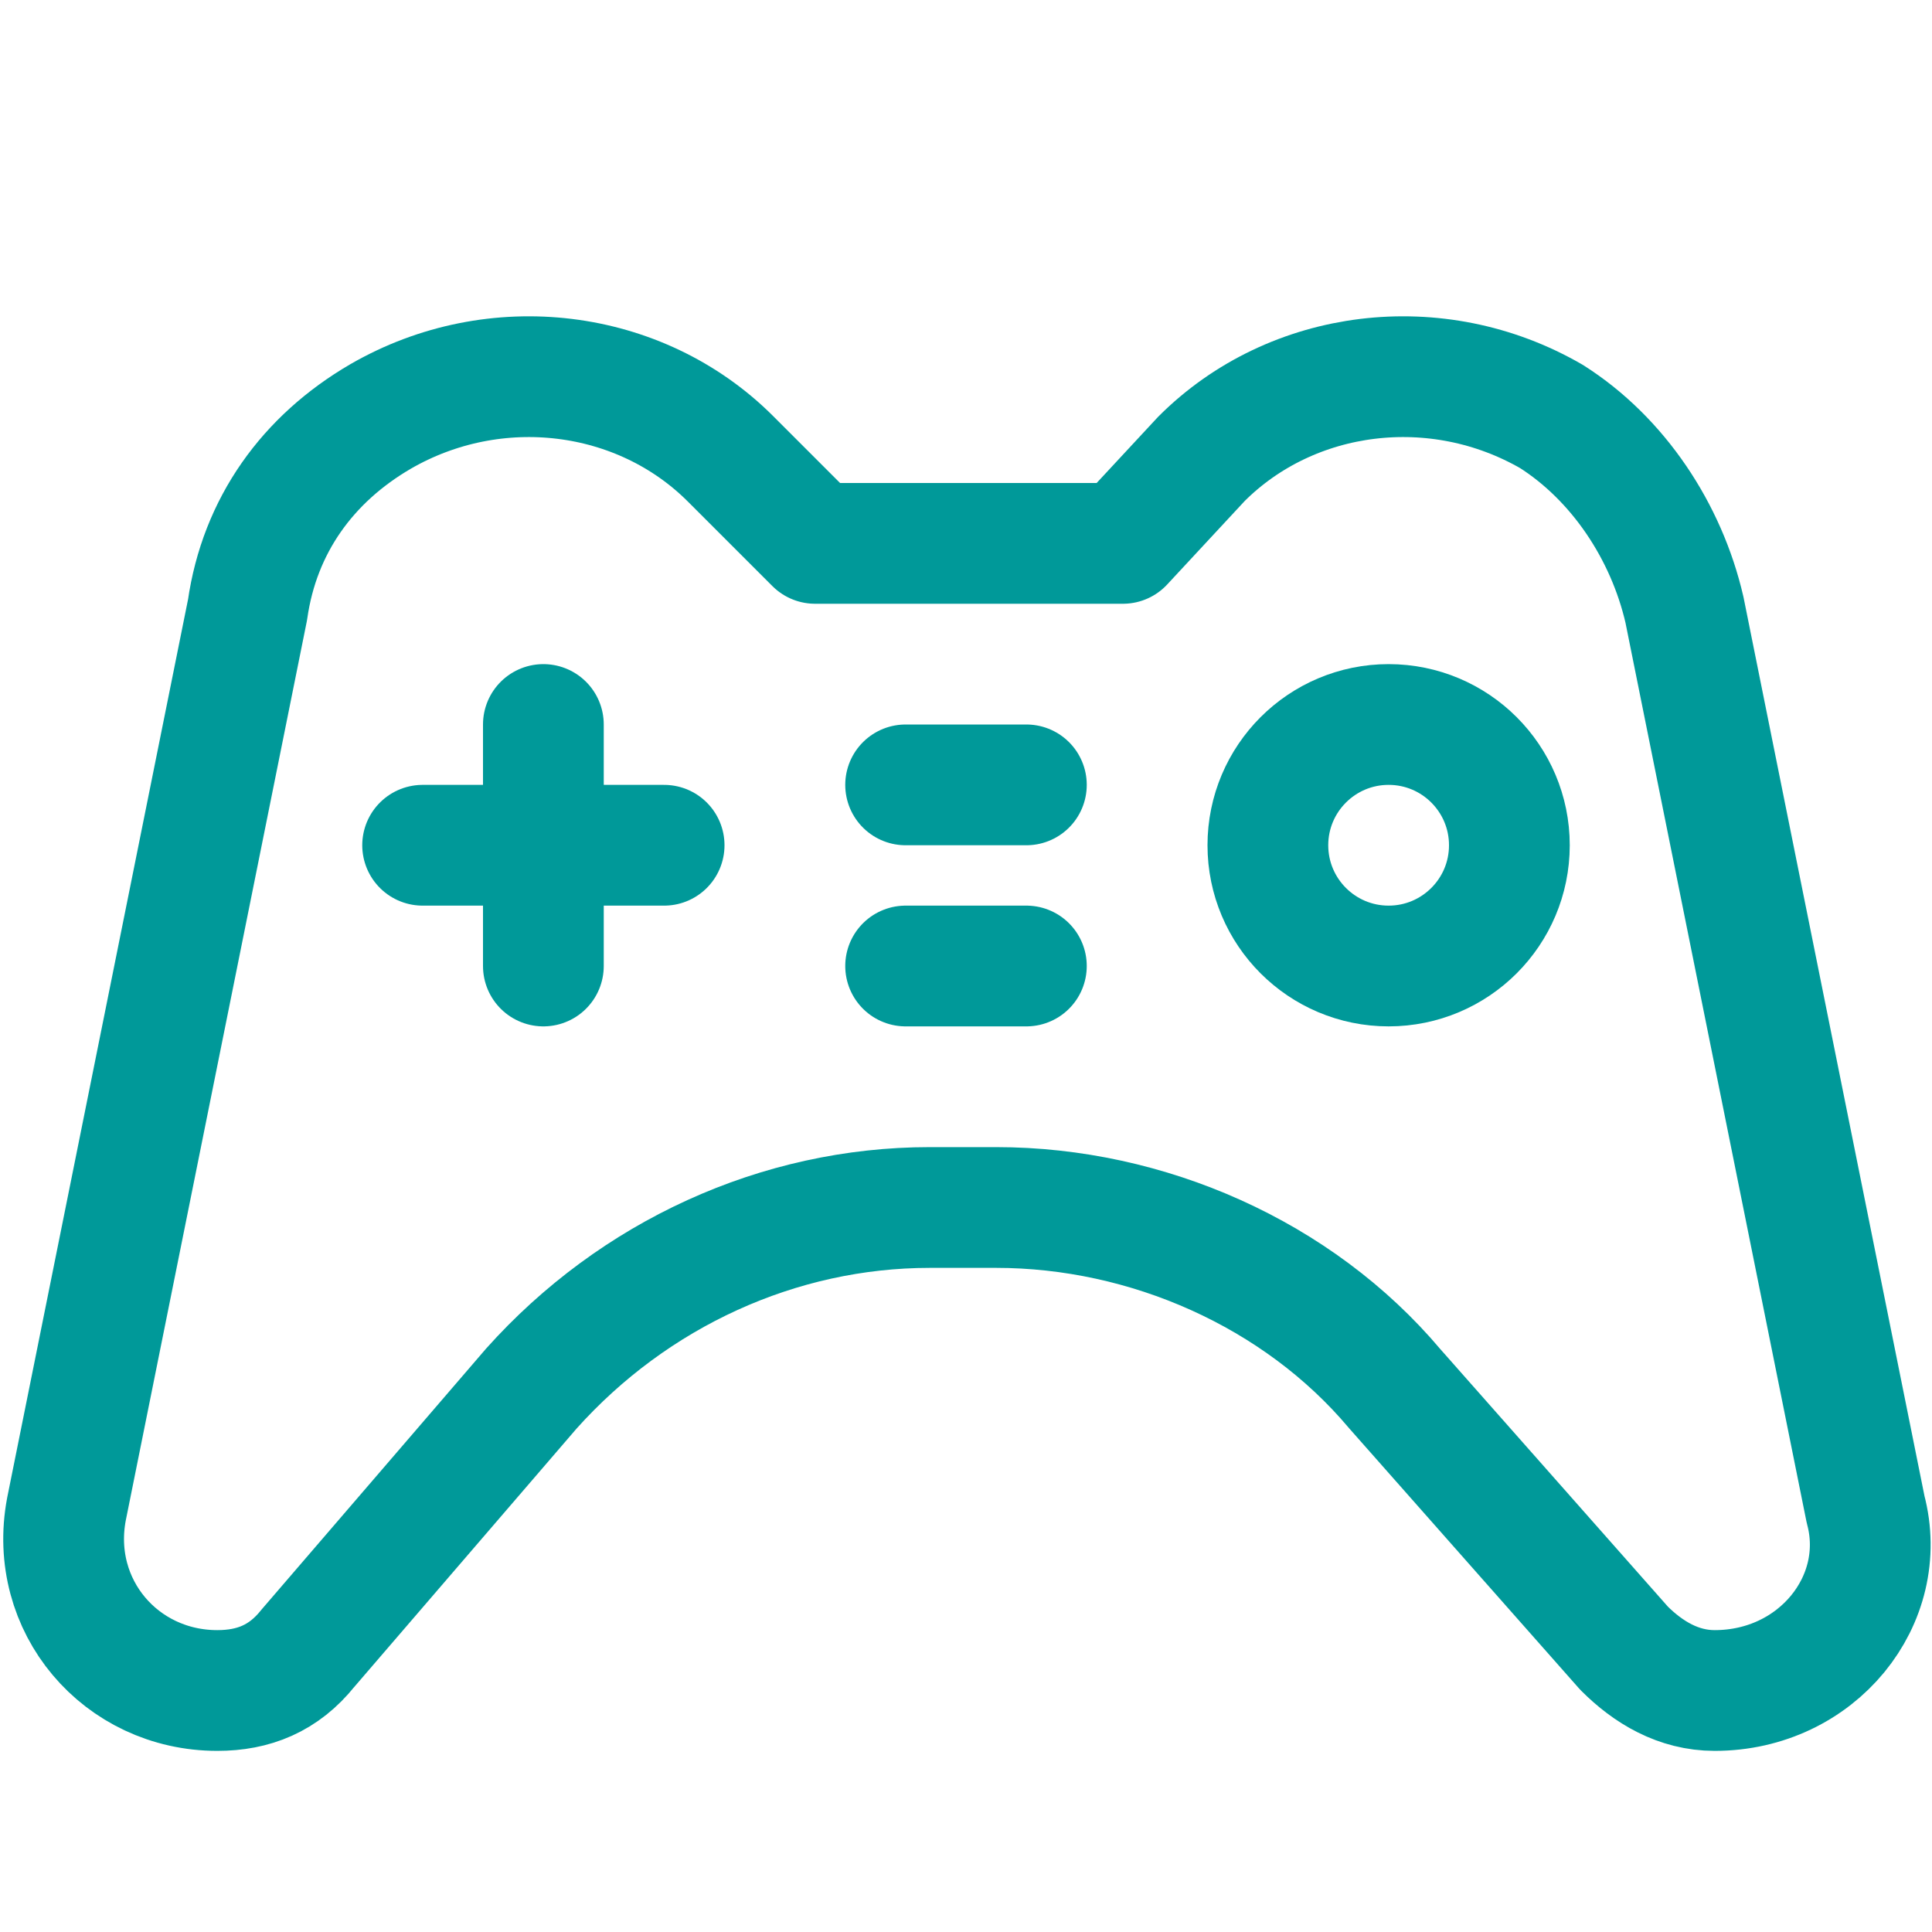 <svg xmlns="http://www.w3.org/2000/svg" enable-background="new 0 0 32 32" viewBox="0 0 32 32" id="Joystick"><path fill="none" stroke="#009999" stroke-linecap="round" stroke-linejoin="round" stroke-miterlimit="10" stroke-width="2" d="M30.9,25l-3-14.9c-0.3-1.3-1.1-2.5-2.2-3.2c-1.9-1.1-4.3-0.8-5.8,0.7L18.6,9h-2h-1.1h-2l-1.4-1.4
	c-1.5-1.5-3.9-1.8-5.8-0.7c-1.2,0.7-2,1.8-2.2,3.2L1.1,25c-0.3,1.6,0.9,3,2.5,3c0.6,0,1.1-0.2,1.5-0.7L8.8,23c1.7-1.9,4.1-3,6.6-3
	h1.1c2.5,0,5,1.1,6.6,3l3.8,4.3c0.4,0.4,0.9,0.7,1.5,0.7C30.1,28,31.3,26.5,30.9,25z" class="colorStroke000000 svgStroke"></path><circle cx="23" cy="14" r="2" fill="none" stroke="#009999" stroke-linecap="round" stroke-linejoin="round" stroke-miterlimit="10" stroke-width="2" class="colorStroke000000 svgStroke"></circle><line x1="9" x2="9" y1="16" y2="12" fill="none" stroke="#009999" stroke-linecap="round" stroke-linejoin="round" stroke-miterlimit="10" stroke-width="2" class="colorStroke000000 svgStroke"></line><line x1="11" x2="7" y1="14" y2="14" fill="none" stroke="#009999" stroke-linecap="round" stroke-linejoin="round" stroke-miterlimit="10" stroke-width="2" class="colorStroke000000 svgStroke"></line><line x1="17" x2="15" y1="13" y2="13" fill="none" stroke="#009999" stroke-linecap="round" stroke-linejoin="round" stroke-miterlimit="10" stroke-width="2" class="colorStroke000000 svgStroke"></line><line x1="17" x2="15" y1="16" y2="16" fill="none" stroke="#009999" stroke-linecap="round" stroke-linejoin="round" stroke-miterlimit="10" stroke-width="2" class="colorStroke000000 svgStroke"></line></svg>